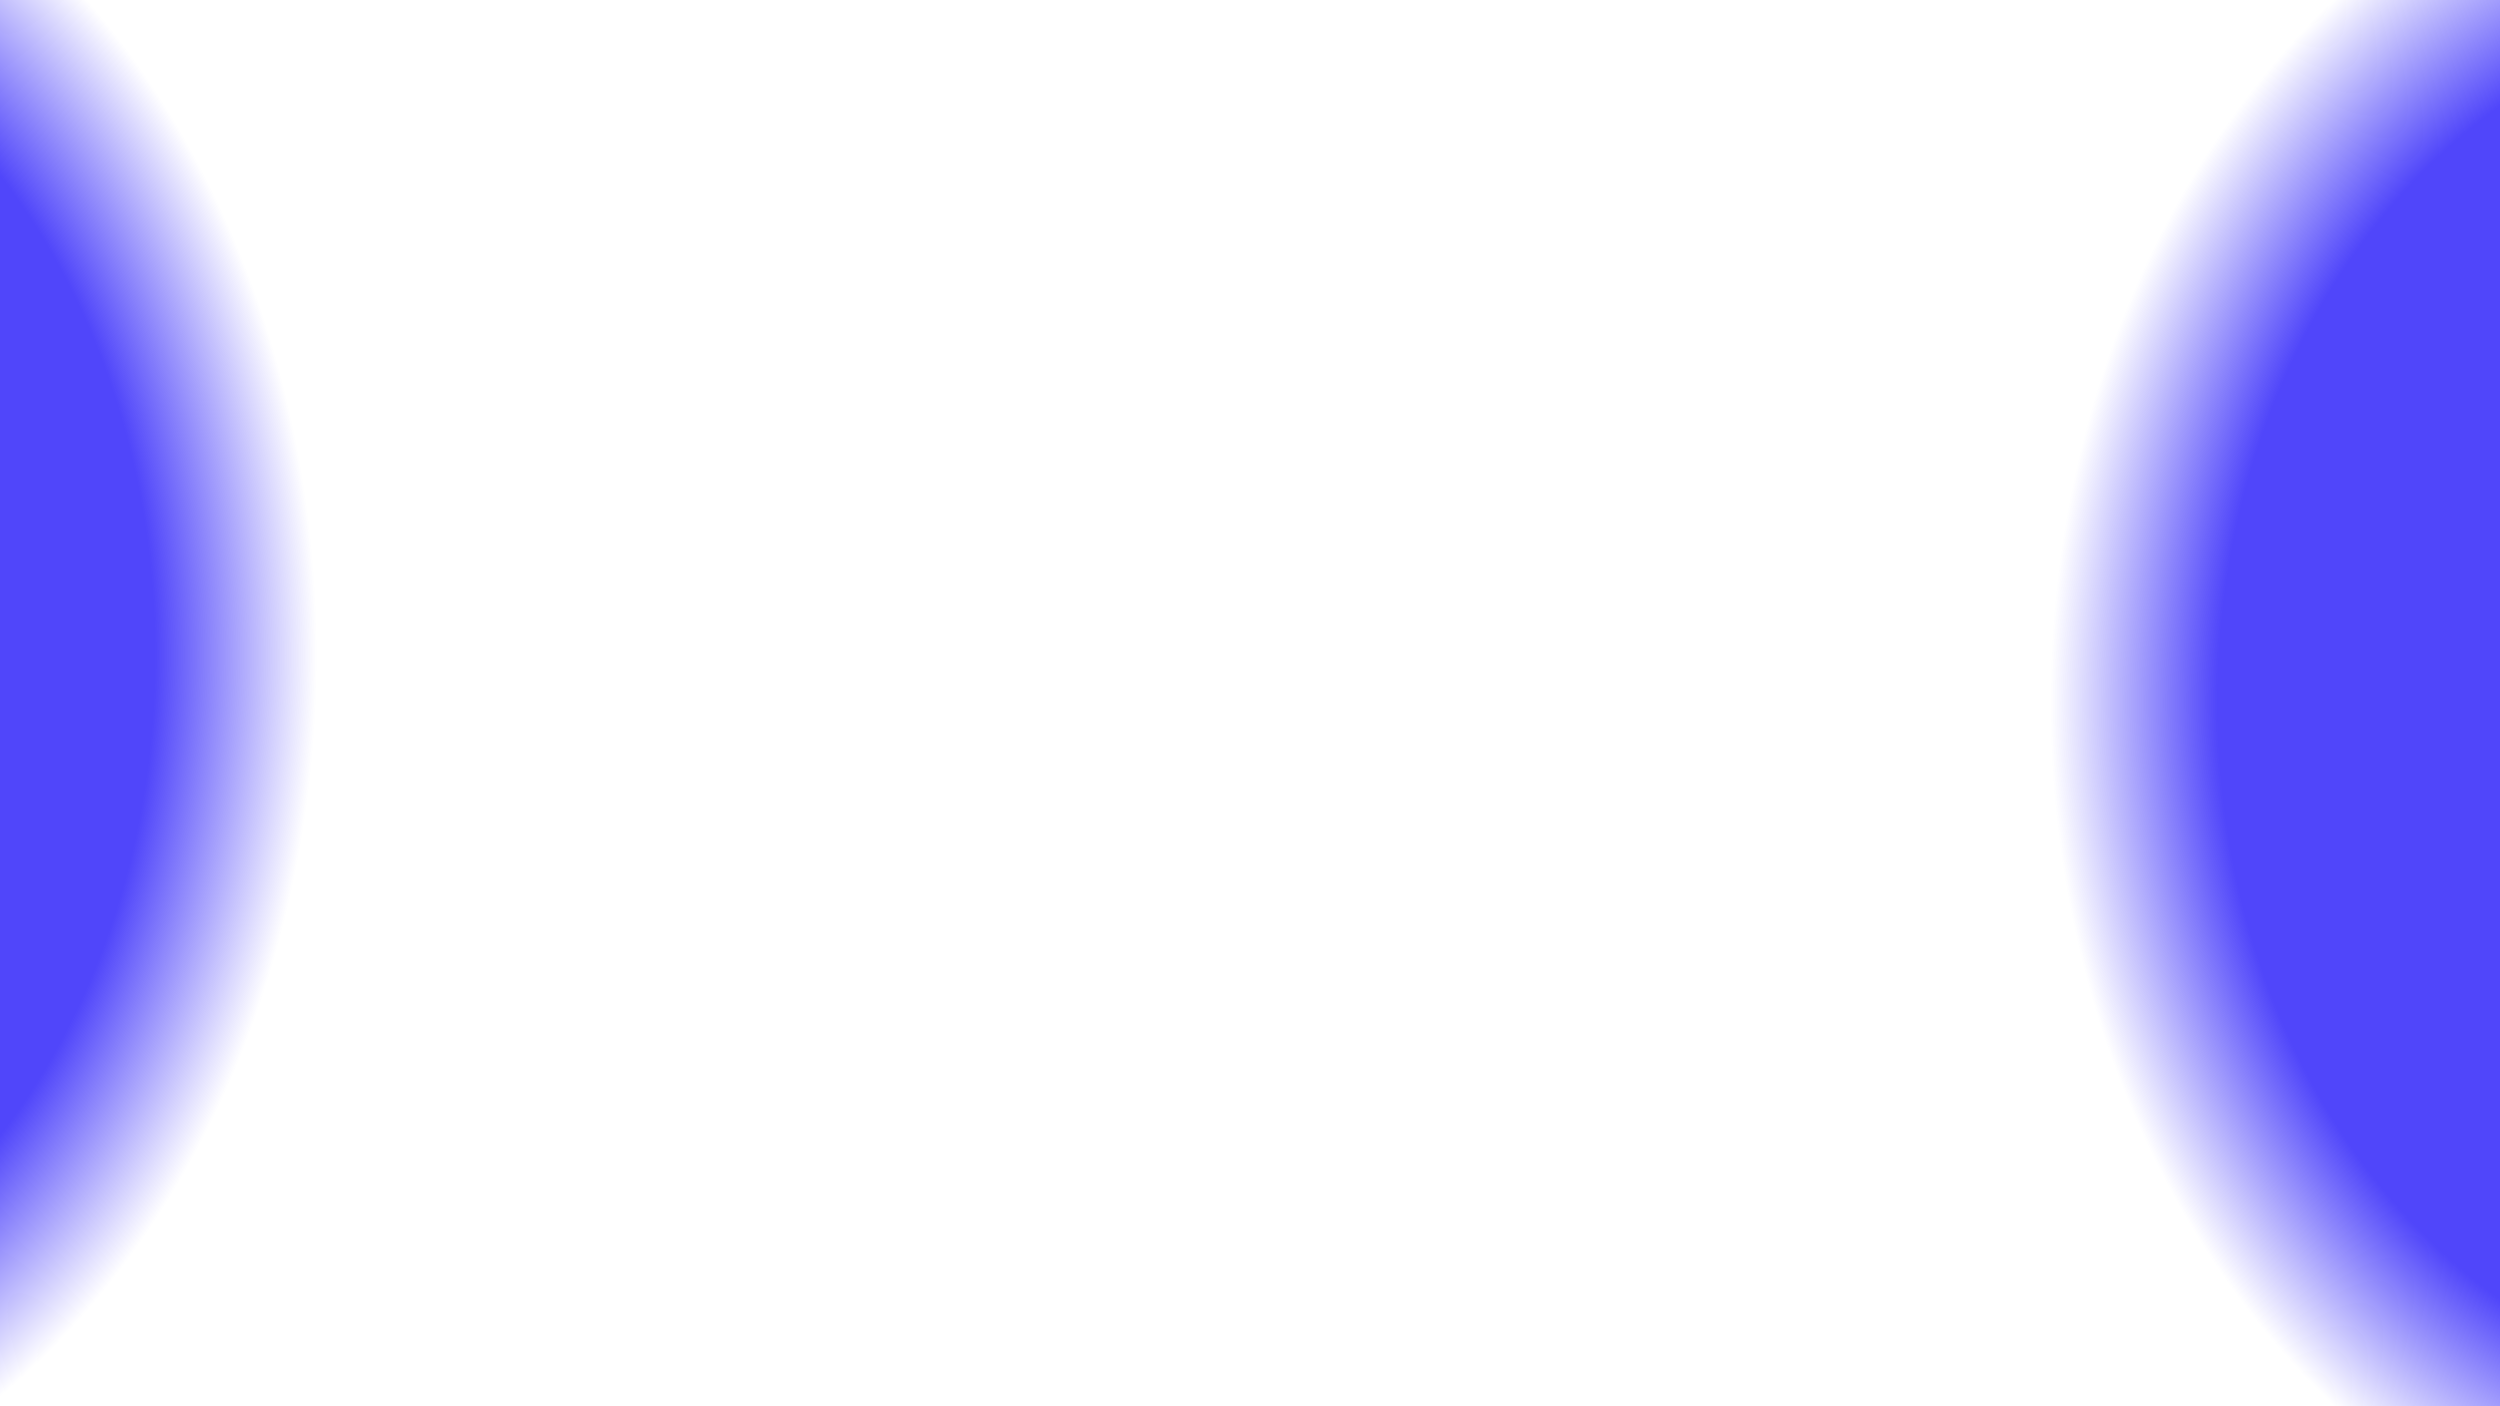 <?xml version="1.0" encoding="UTF-8" standalone="no"?>
<!-- Created with Inkscape (http://www.inkscape.org/) -->

<svg
   width="1280"
   height="720"
   viewBox="0 0 338.667 190.5"
   version="1.1"
   id="svg5"
   inkscape:version="1.2.1 (9c6d41e410, 2022-07-14)"
   sodipodi:docname="backgroundml_hd.svg"
   xml:space="preserve"
   xmlns:inkscape="http://www.inkscape.org/namespaces/inkscape"
   xmlns:sodipodi="http://sodipodi.sourceforge.net/DTD/sodipodi-0.dtd"
   xmlns:xlink="http://www.w3.org/1999/xlink"
   xmlns="http://www.w3.org/2000/svg"
   xmlns:svg="http://www.w3.org/2000/svg"><sodipodi:namedview
     id="namedview7"
     pagecolor="#ffffff"
     bordercolor="#000000"
     borderopacity="0.25"
     inkscape:showpageshadow="2"
     inkscape:pageopacity="0.0"
     inkscape:pagecheckerboard="0"
     inkscape:deskcolor="#d1d1d1"
     inkscape:document-units="mm"
     showgrid="false"
     inkscape:zoom="0.39009902"
     inkscape:cx="314.02283"
     inkscape:cy="149.96192"
     inkscape:window-width="1440"
     inkscape:window-height="882"
     inkscape:window-x="-8"
     inkscape:window-y="-8"
     inkscape:window-maximized="1"
     inkscape:current-layer="layer1-5" /><defs
     id="defs2"><linearGradient
       inkscape:collect="always"
       id="linearGradient9623"><stop
         style="stop-color:#5046fa;stop-opacity:1;"
         offset="0.733"
         id="stop9619" /><stop
         style="stop-color:#5046fa;stop-opacity:0;"
         offset="0.946"
         id="stop9621" /></linearGradient><linearGradient
       id="linearGradient6038"
       inkscape:swatch="solid"><stop
         style="stop-color:#5046fa;stop-opacity:1;"
         offset="0"
         id="stop6036" /></linearGradient><linearGradient
       id="linearGradient6003"><stop
         style="stop-color:#5046fa;stop-opacity:1;"
         offset="0.209"
         id="stop6007" /><stop
         style="stop-color:#5046fa;stop-opacity:0;"
         offset="1"
         id="stop6009" /></linearGradient><linearGradient
       id="linearGradient5989"
       inkscape:swatch="gradient"><stop
         style="stop-color:#5046fa;stop-opacity:1;"
         offset="0.493"
         id="stop5985" /><stop
         style="stop-color:#5046fa;stop-opacity:0;"
         offset="1"
         id="stop5987" /></linearGradient><radialGradient
       inkscape:collect="always"
       xlink:href="#linearGradient9623"
       id="radialGradient9625"
       cx="61.68"
       cy="132.828"
       fx="61.68"
       fy="132.828"
       r="101.885"
       gradientUnits="userSpaceOnUse"
       gradientTransform="matrix(1.055,0,0,1.312,-314.271,-101.36)" /><linearGradient
       id="linearGradient17399"
       inkscape:swatch="solid"><stop
         style="stop-color:#000000;stop-opacity:1;"
         offset="0"
         id="stop17397" /></linearGradient><radialGradient
       inkscape:collect="always"
       xlink:href="#linearGradient9623"
       id="radialGradient9625-8"
       cx="61.68"
       cy="132.828"
       fx="61.68"
       fy="132.828"
       r="101.885"
       gradientUnits="userSpaceOnUse"
       gradientTransform="matrix(1.09,0,0,1.312,135.427,-94.66)" /></defs><g
     inkscape:label="Layer 1"
     inkscape:groupmode="layer"
     id="layer1"><g
       inkscape:label="Layer 1"
       id="layer1-5"
       transform="matrix(0.958,0,0,0.958,184.251,18.927)"><ellipse
         style="fill:url(#radialGradient9625);fill-opacity:1;stroke:none;stroke-width:4.553;stroke-dasharray:none"
         id="path9594"
         cx="-249.207"
         cy="72.965"
         rx="107.475"
         ry="133.714"
         inkscape:label="degradado" /><ellipse
         style="fill:url(#radialGradient9625-8);fill-opacity:1;stroke:none;stroke-width:4.628;stroke-dasharray:none"
         id="path9594-5"
         cx="202.634"
         cy="79.665"
         rx="111.014"
         ry="133.714"
         inkscape:label="degradado" /></g></g></svg>
